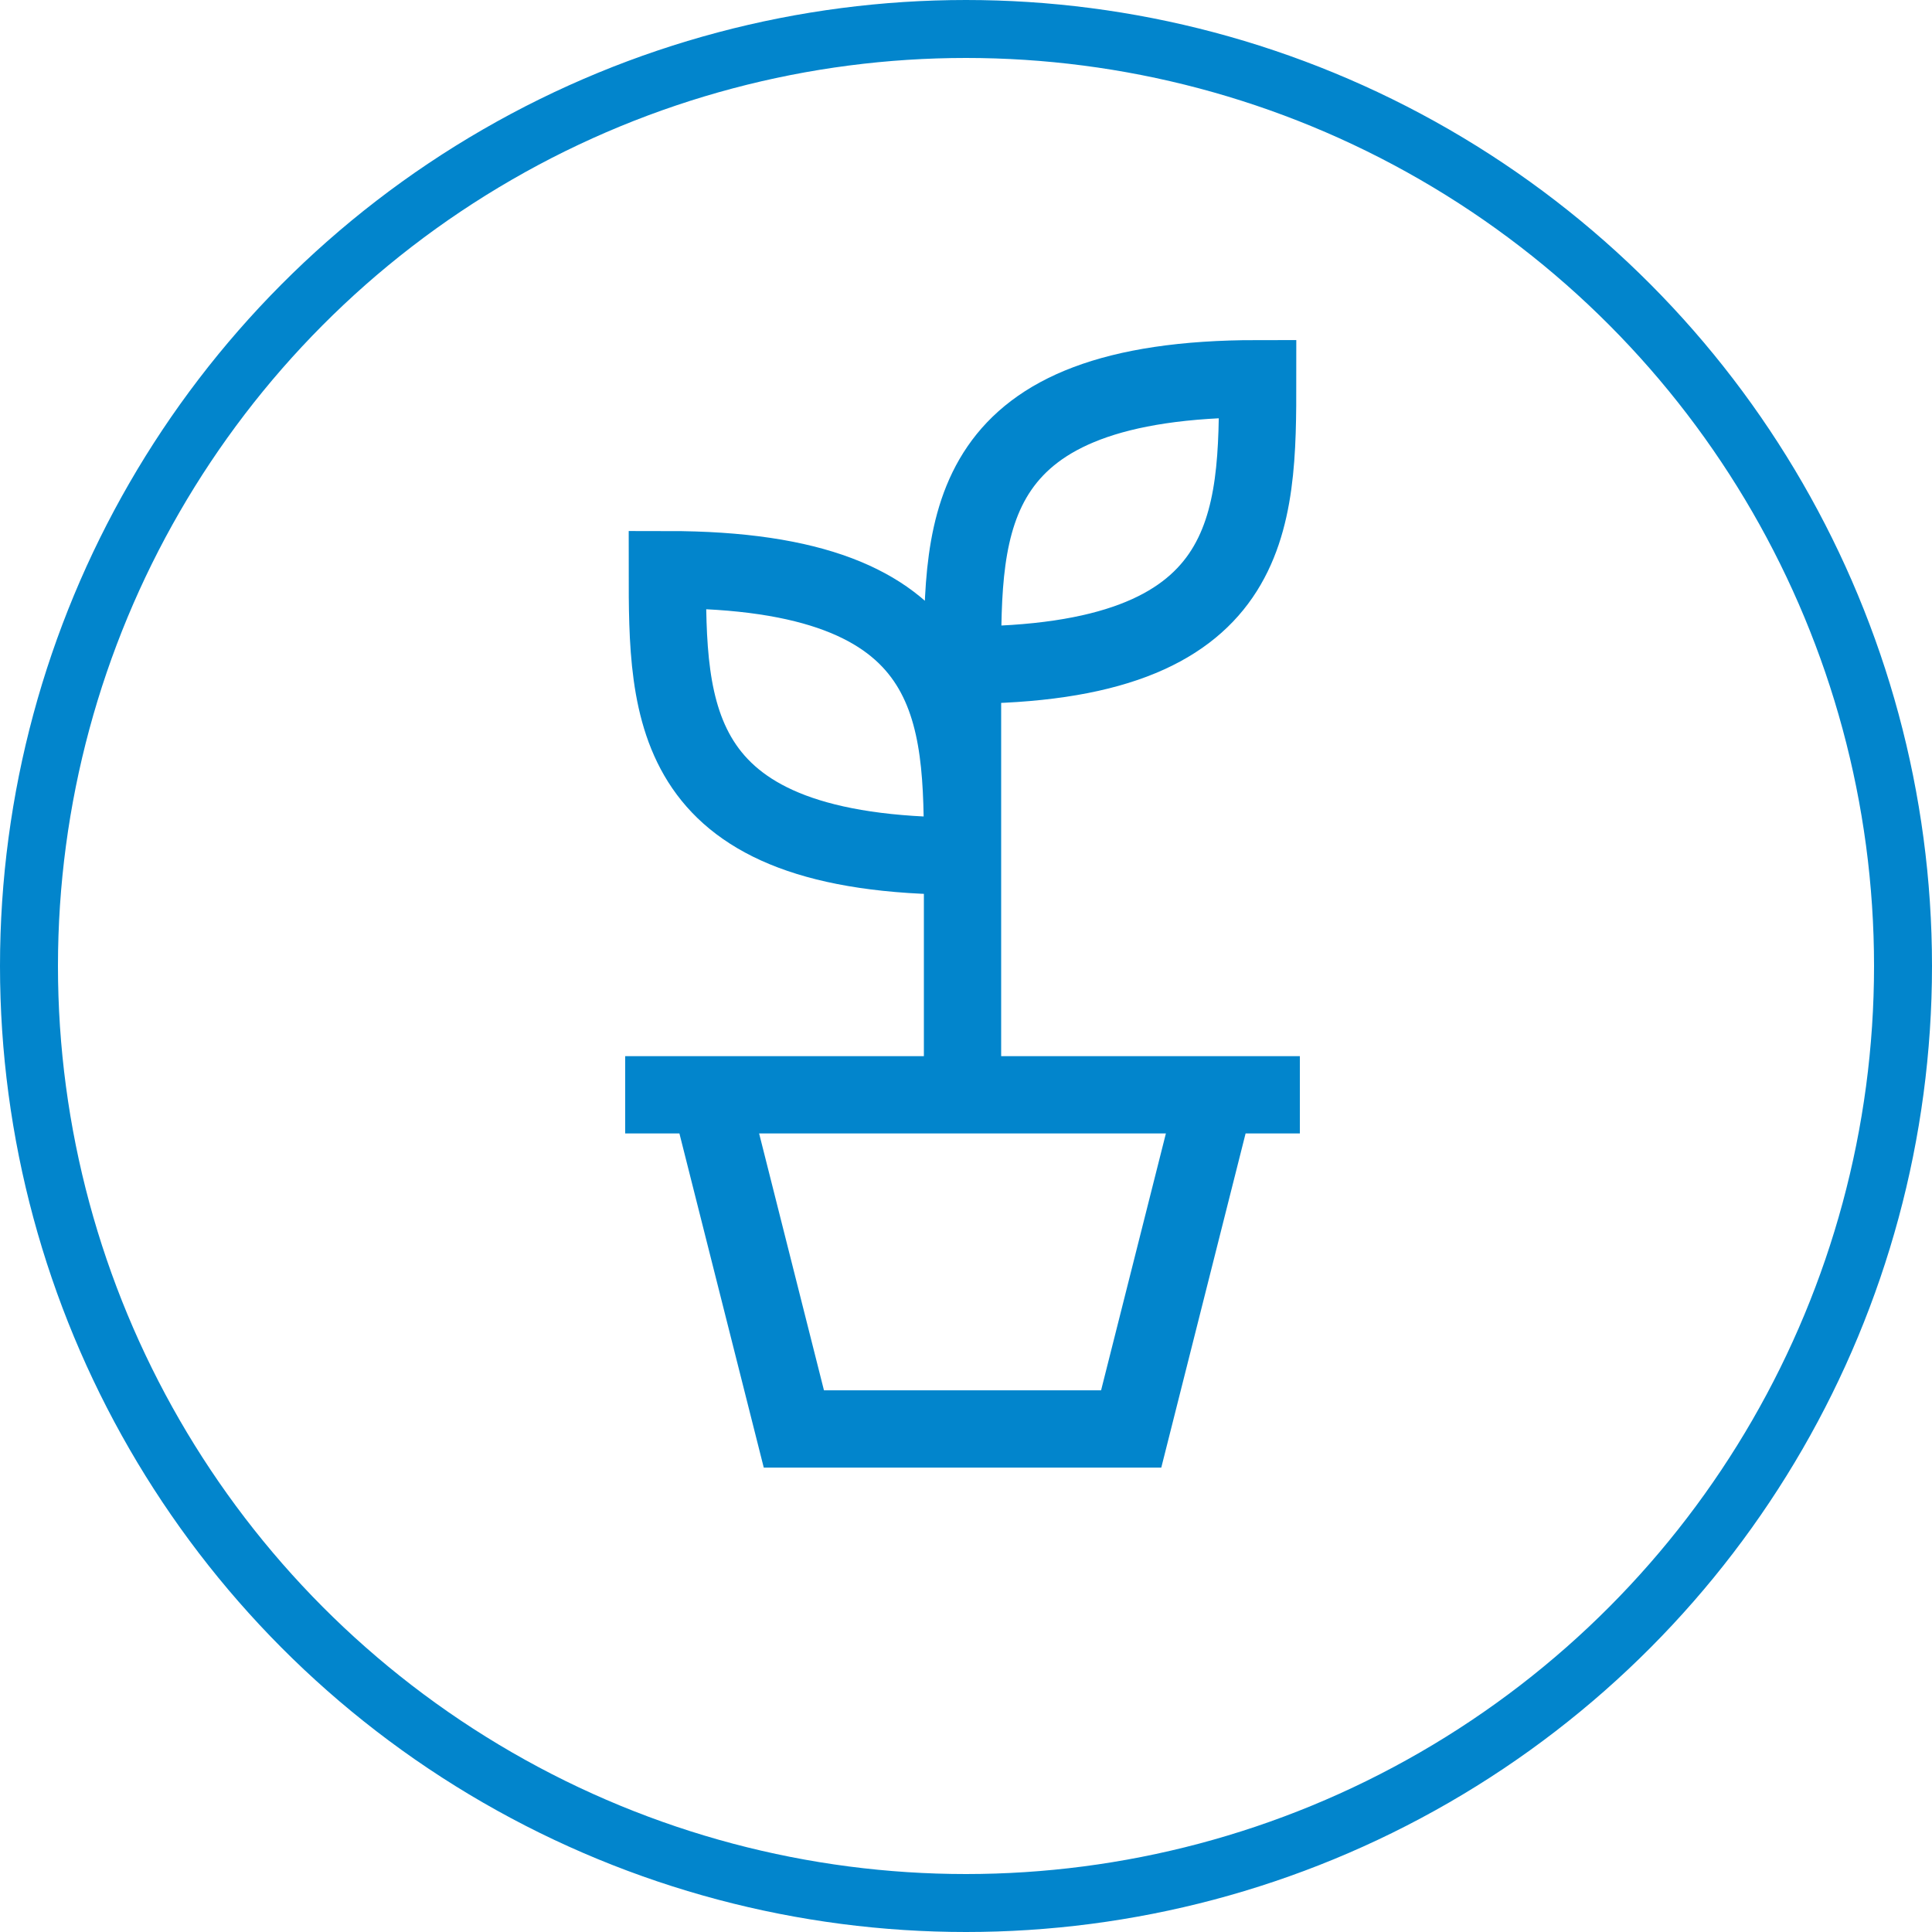 <svg width="50" height="50" viewBox="0 0 50 50" fill="none" xmlns="http://www.w3.org/2000/svg">
<circle cx="25" cy="25" r="24.25" stroke="#0285CC" stroke-width="1.5"/>
<path d="M24.91 28.333V17.213M24.91 17.213C24.91 13.507 24.91 9.801 32.548 9.801C32.548 13.507 32.548 17.213 24.91 17.213ZM16.18 28.333H33.64M31.457 28.333L29.275 36.981H20.545L18.362 28.333M24.91 22.155C24.91 18.449 24.91 14.743 17.271 14.743C17.271 18.449 17.271 22.155 24.91 22.155Z" stroke="#0285CC" stroke-width="2"/>
</svg>
